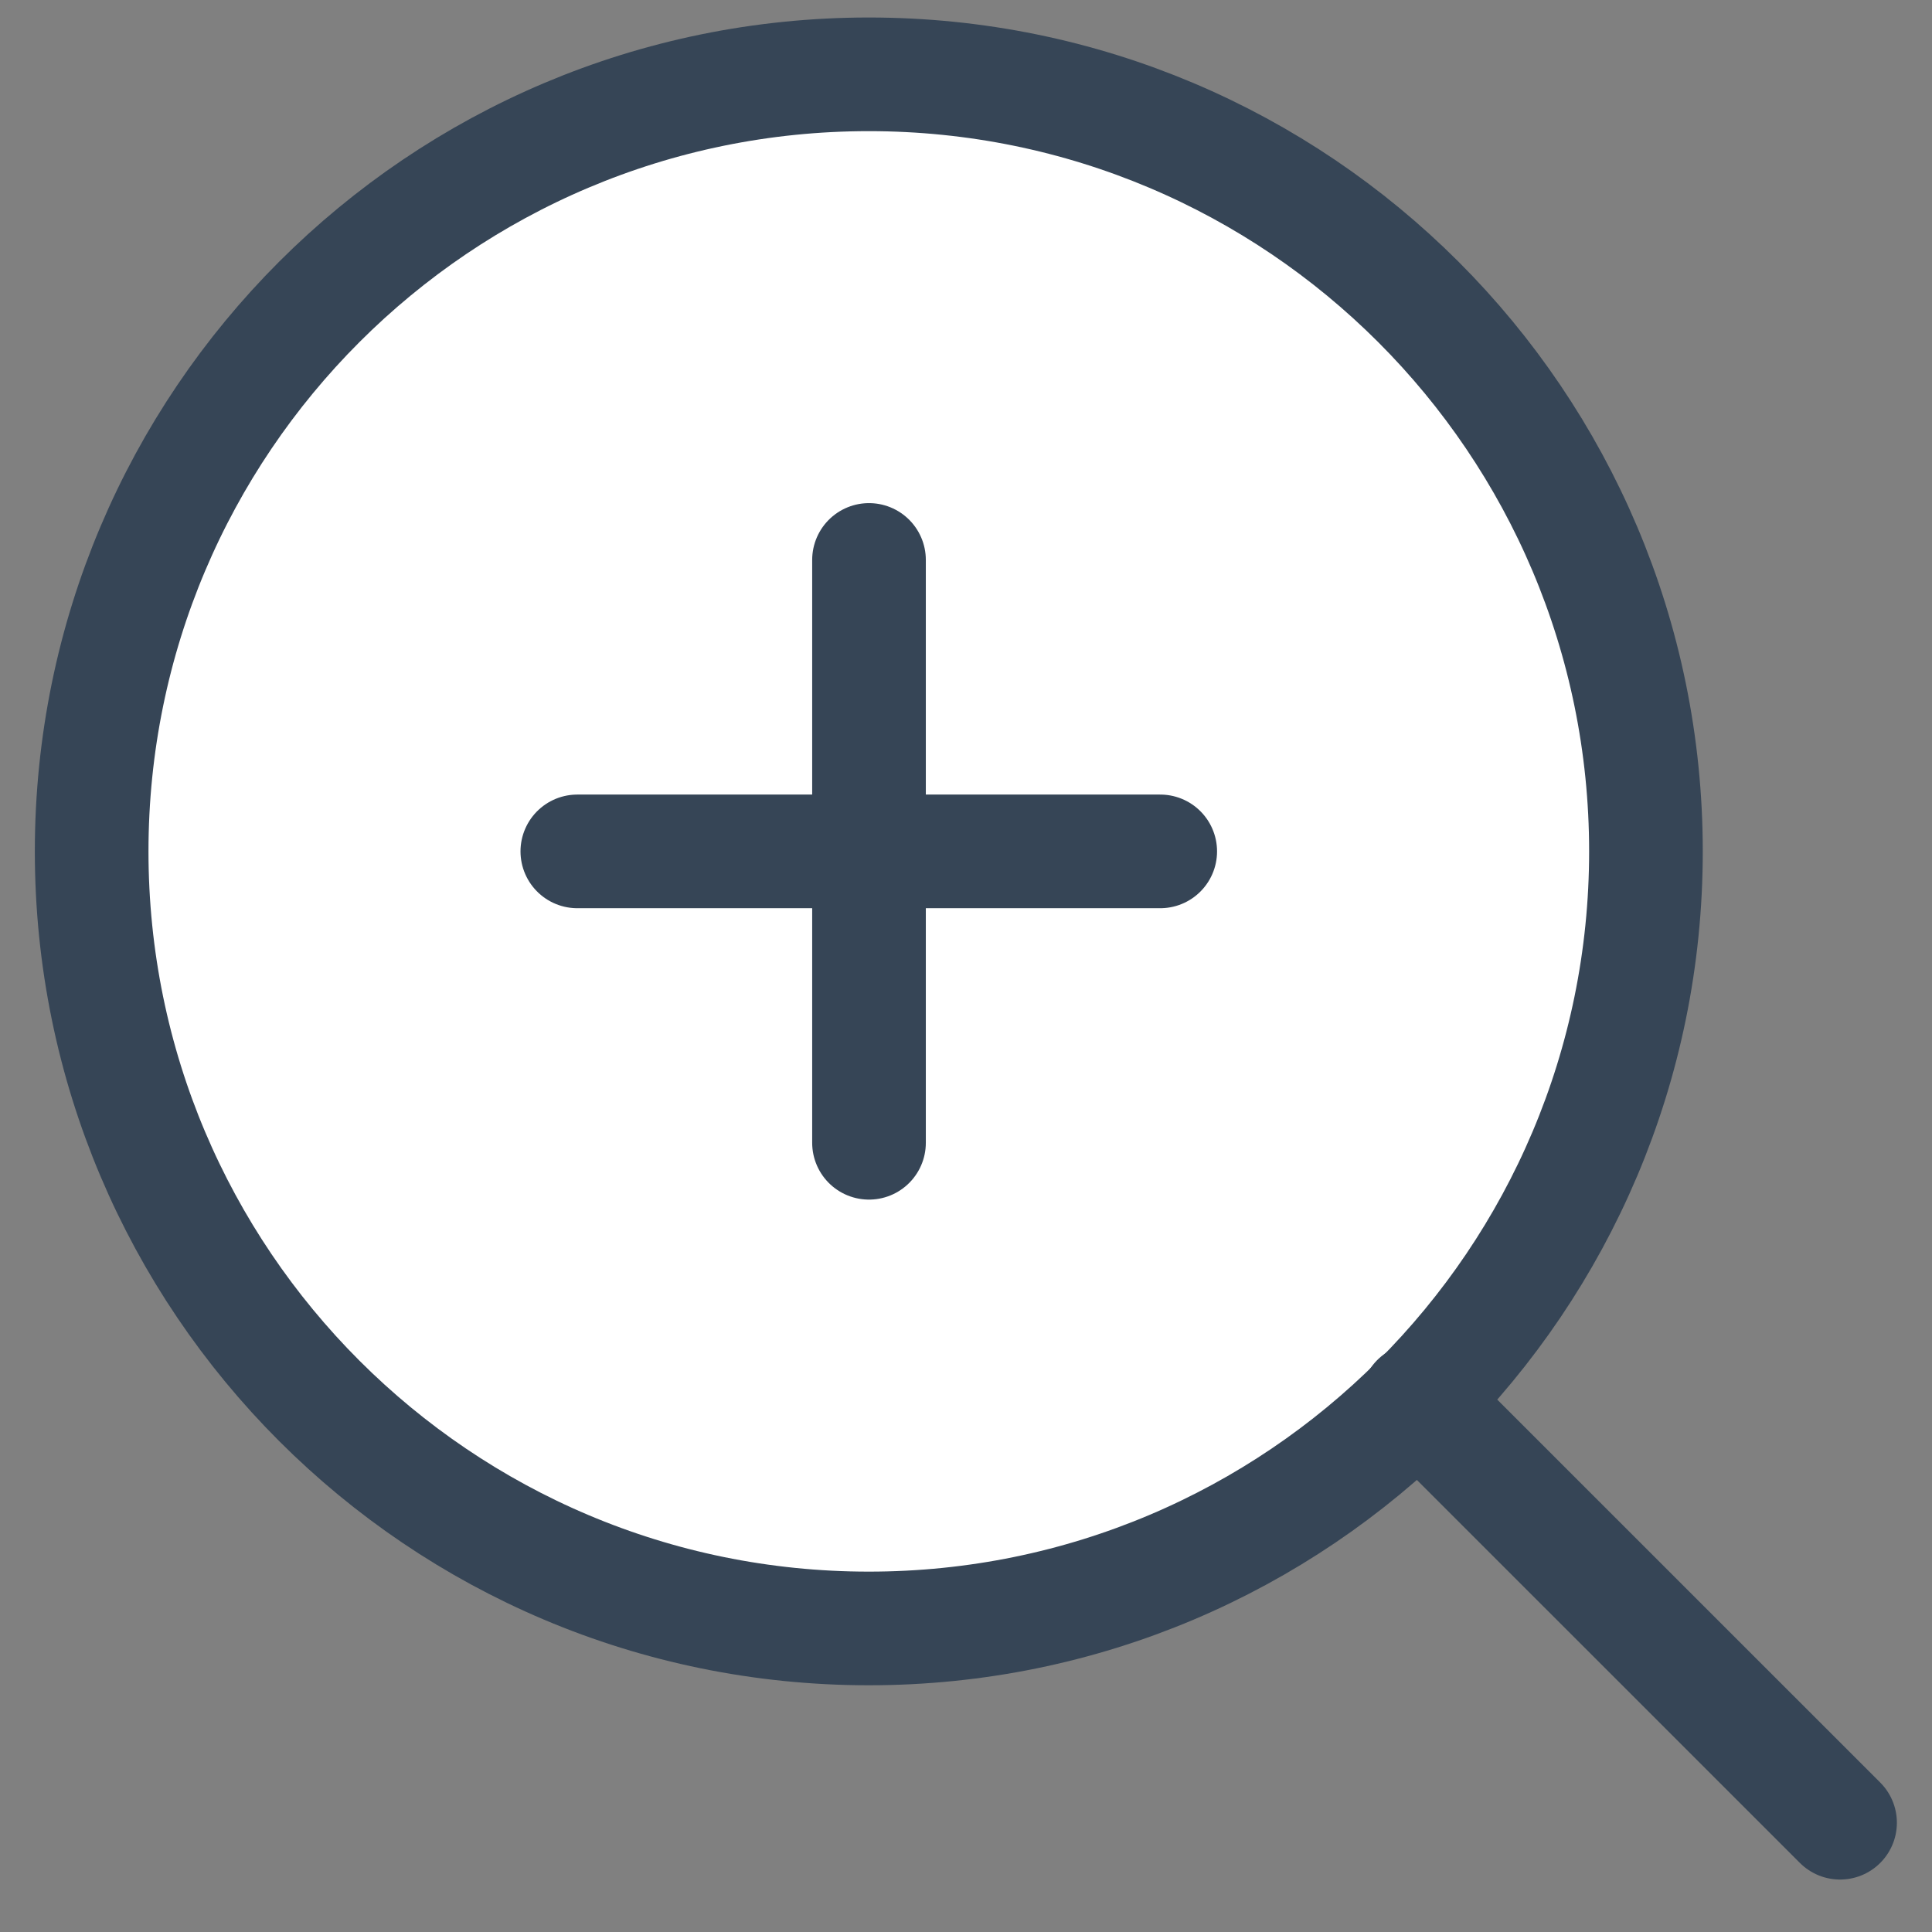 <svg width="34" height="34" viewBox="0 0 34 34" fill="none" xmlns="http://www.w3.org/2000/svg">
<rect x="0" y="0" width="34" height="34" fill="#808080" stroke="none"/>
<path d="M15.29 28.658C22.843 28.658 28.966 22.536 28.966 14.983C28.966 7.43 22.843 1.308 15.29 1.308C7.736 1.308 1.613 7.43 1.613 14.983C1.613 22.536 7.736 28.658 15.29 28.658Z" fill="white" stroke="#364556" stroke-width="2" stroke-linecap="round" stroke-linejoin="round"/>
<path d="M32.382 32.077L24.945 24.641" stroke="#364556" stroke-width="2" stroke-linecap="round" stroke-linejoin="round"/>
<path d="M15.293 9.854V20.111" stroke="#364556" stroke-width="2" stroke-linecap="round" stroke-linejoin="round"/>
<path d="M10.16 14.983H20.418" stroke="#364556" stroke-width="2" stroke-linecap="round" stroke-linejoin="round"/>
</svg>
